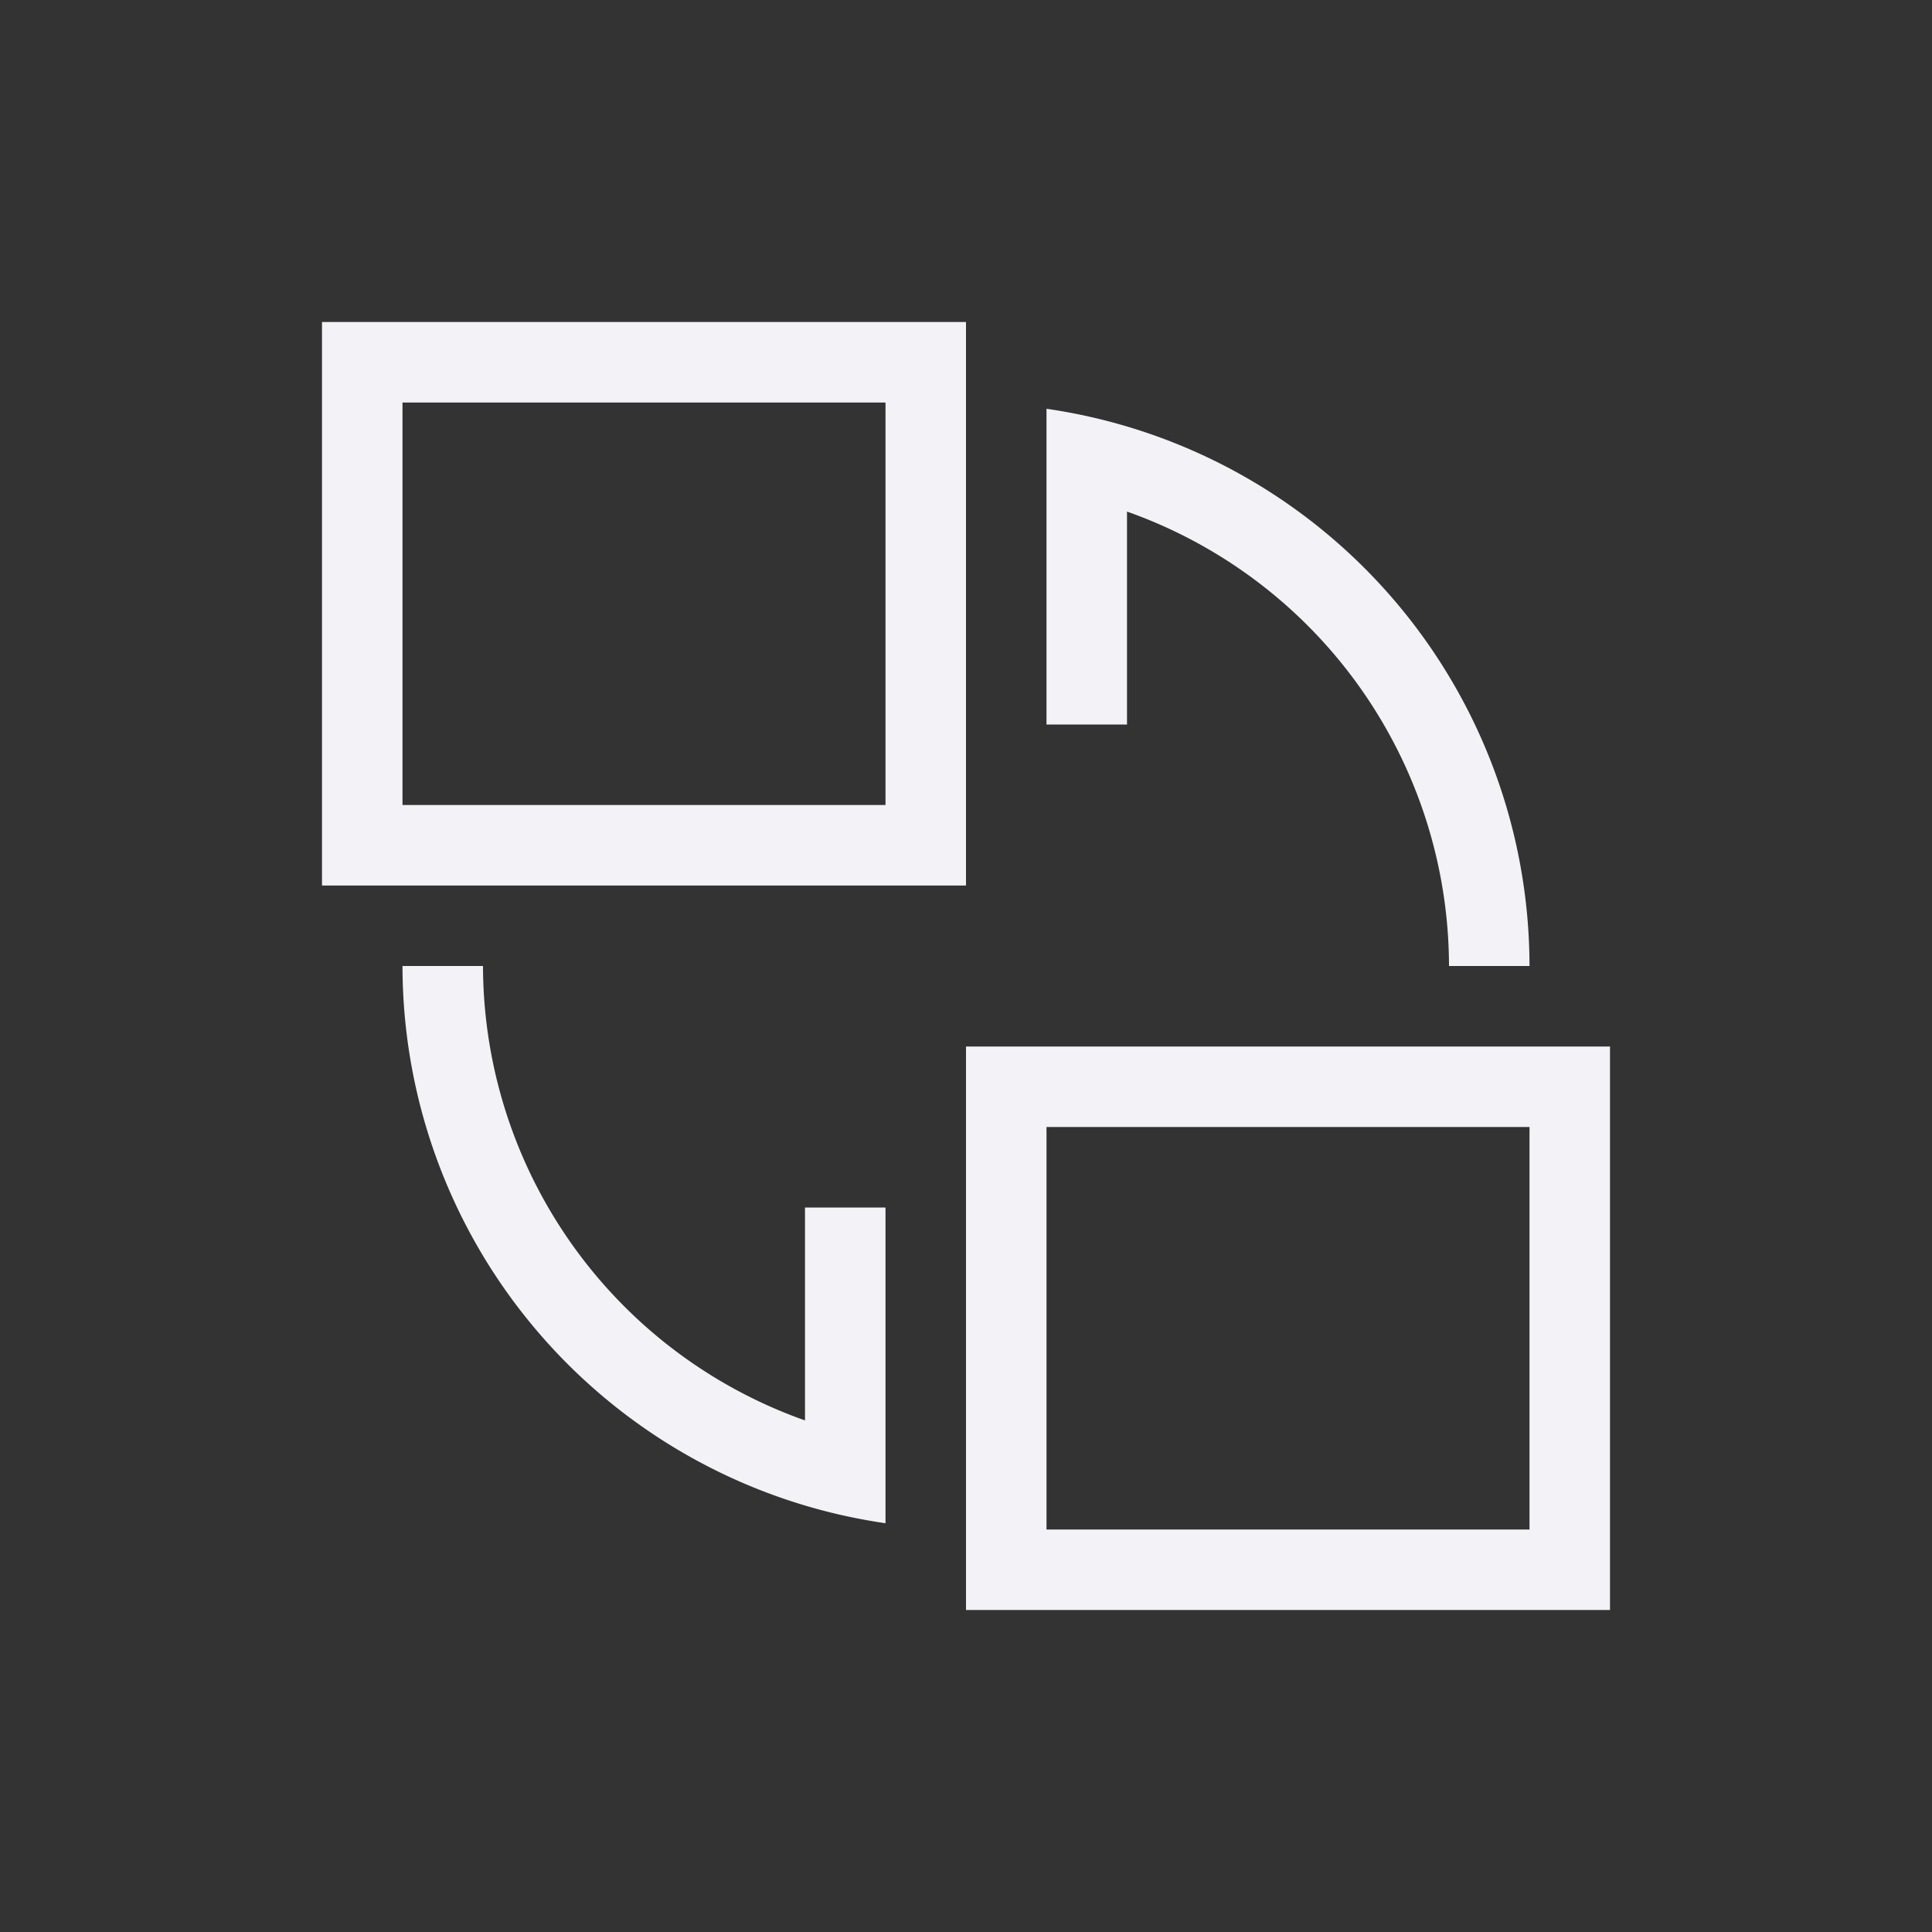 <svg viewBox="0 0 24 24" xmlns="http://www.w3.org/2000/svg">
  <rect x="0" y="0" width="24" height="24" fill="#333333" stroke="none"/>
  <path d="m4 4v7h8v-7zm1 1h6v5h-6zm8 .078v1.012 2.91h1v-2.645a6 6 0 0 1 4 5.645h1a7 7 0 0 0 -6-6.922zm-8 6.922a7 7 0 0 0 6 6.922v-1.012-2.91h-1v2.645a6 6 0 0 1 -4-5.645zm7 1v7h8v-7zm1 1h6v5h-6z" fill="#f2f2f7"/>
</svg>
